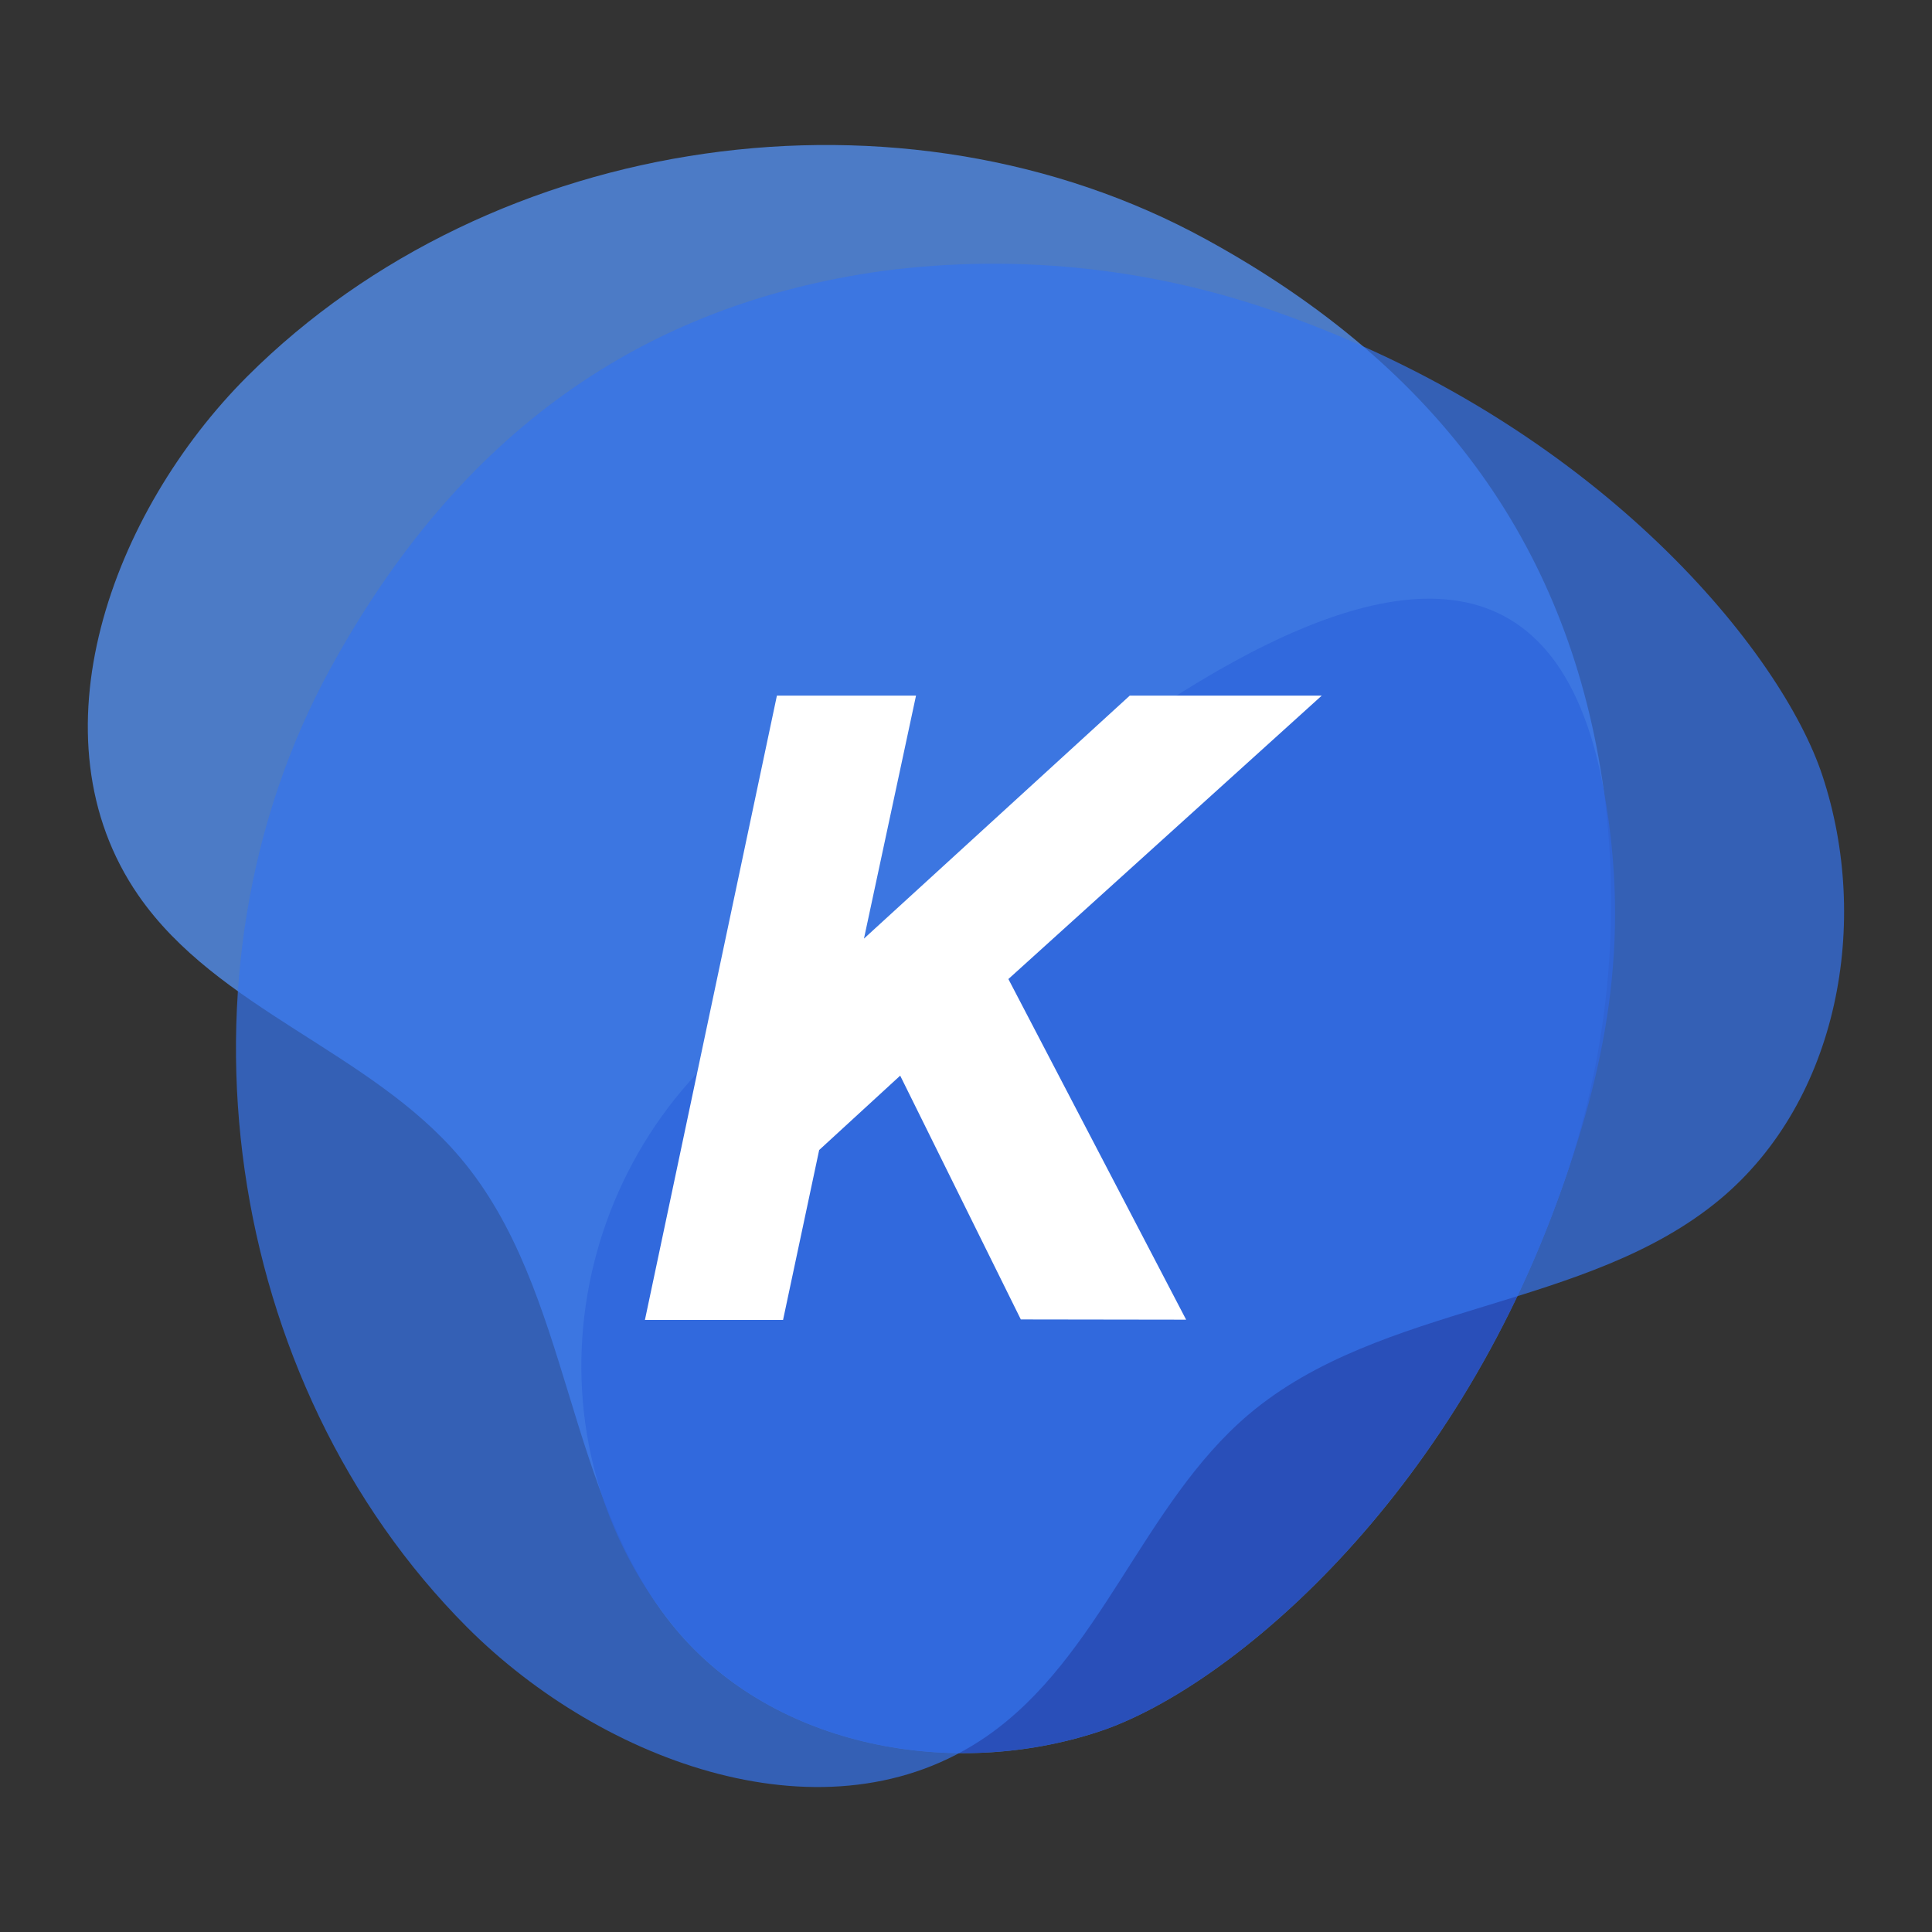 <svg width="16" height="16" viewBox="0 0 16 16" fill="none" xmlns="http://www.w3.org/2000/svg">
<rect x="0" y="0" width="16" height="16" fill="#333333" stroke="none"/>
<g opacity="0.75">
<path d="M12.894 9.953C13.301 8.866 13.434 7.696 13.282 6.546C13.006 4.573 11.951 3.057 9.988 1.982C7.474 0.604 4.08 1.09 2.049 3.116C0.923 4.241 0.241 6.106 1.146 7.415C1.802 8.364 3.068 8.707 3.812 9.588C4.744 10.689 4.674 12.388 5.597 13.493C6.417 14.474 7.894 14.741 9.105 14.339C10.121 14.003 11.954 12.52 12.894 9.953Z" fill="#5493F7"/>
</g>
<g opacity="0.8">
<path d="M9.108 14.338C10.121 14.002 11.954 12.519 12.895 9.952C13.293 8.864 13.511 7.817 13.282 6.545C12.527 2.346 7.385 7.747 6.498 8.295C4.748 9.377 4.265 11.749 5.513 13.385C5.542 13.423 5.57 13.459 5.599 13.493C6.418 14.474 7.894 14.741 9.108 14.338Z" fill="#2043B5"/>
</g>
<g opacity="0.7">
<path d="M10.708 2.633C9.621 2.226 8.451 2.093 7.301 2.245C5.326 2.523 3.81 3.575 2.735 5.538C1.358 8.052 1.843 11.446 3.869 13.477C4.994 14.603 6.859 15.286 8.169 14.381C9.117 13.726 9.461 12.46 10.341 11.714C11.442 10.783 13.141 10.853 14.247 9.93C15.227 9.11 15.494 7.634 15.092 6.422C14.756 5.406 13.273 3.573 10.708 2.633Z" fill="#3573EC"/>
</g>
<path d="M8.454 10.927L7.455 8.908L6.784 9.524L6.485 10.931H5.341L6.434 5.761H7.586L7.155 7.773L9.356 5.761H10.946L8.351 8.108L9.823 10.929L8.454 10.927Z" fill="white"/>
</svg>
